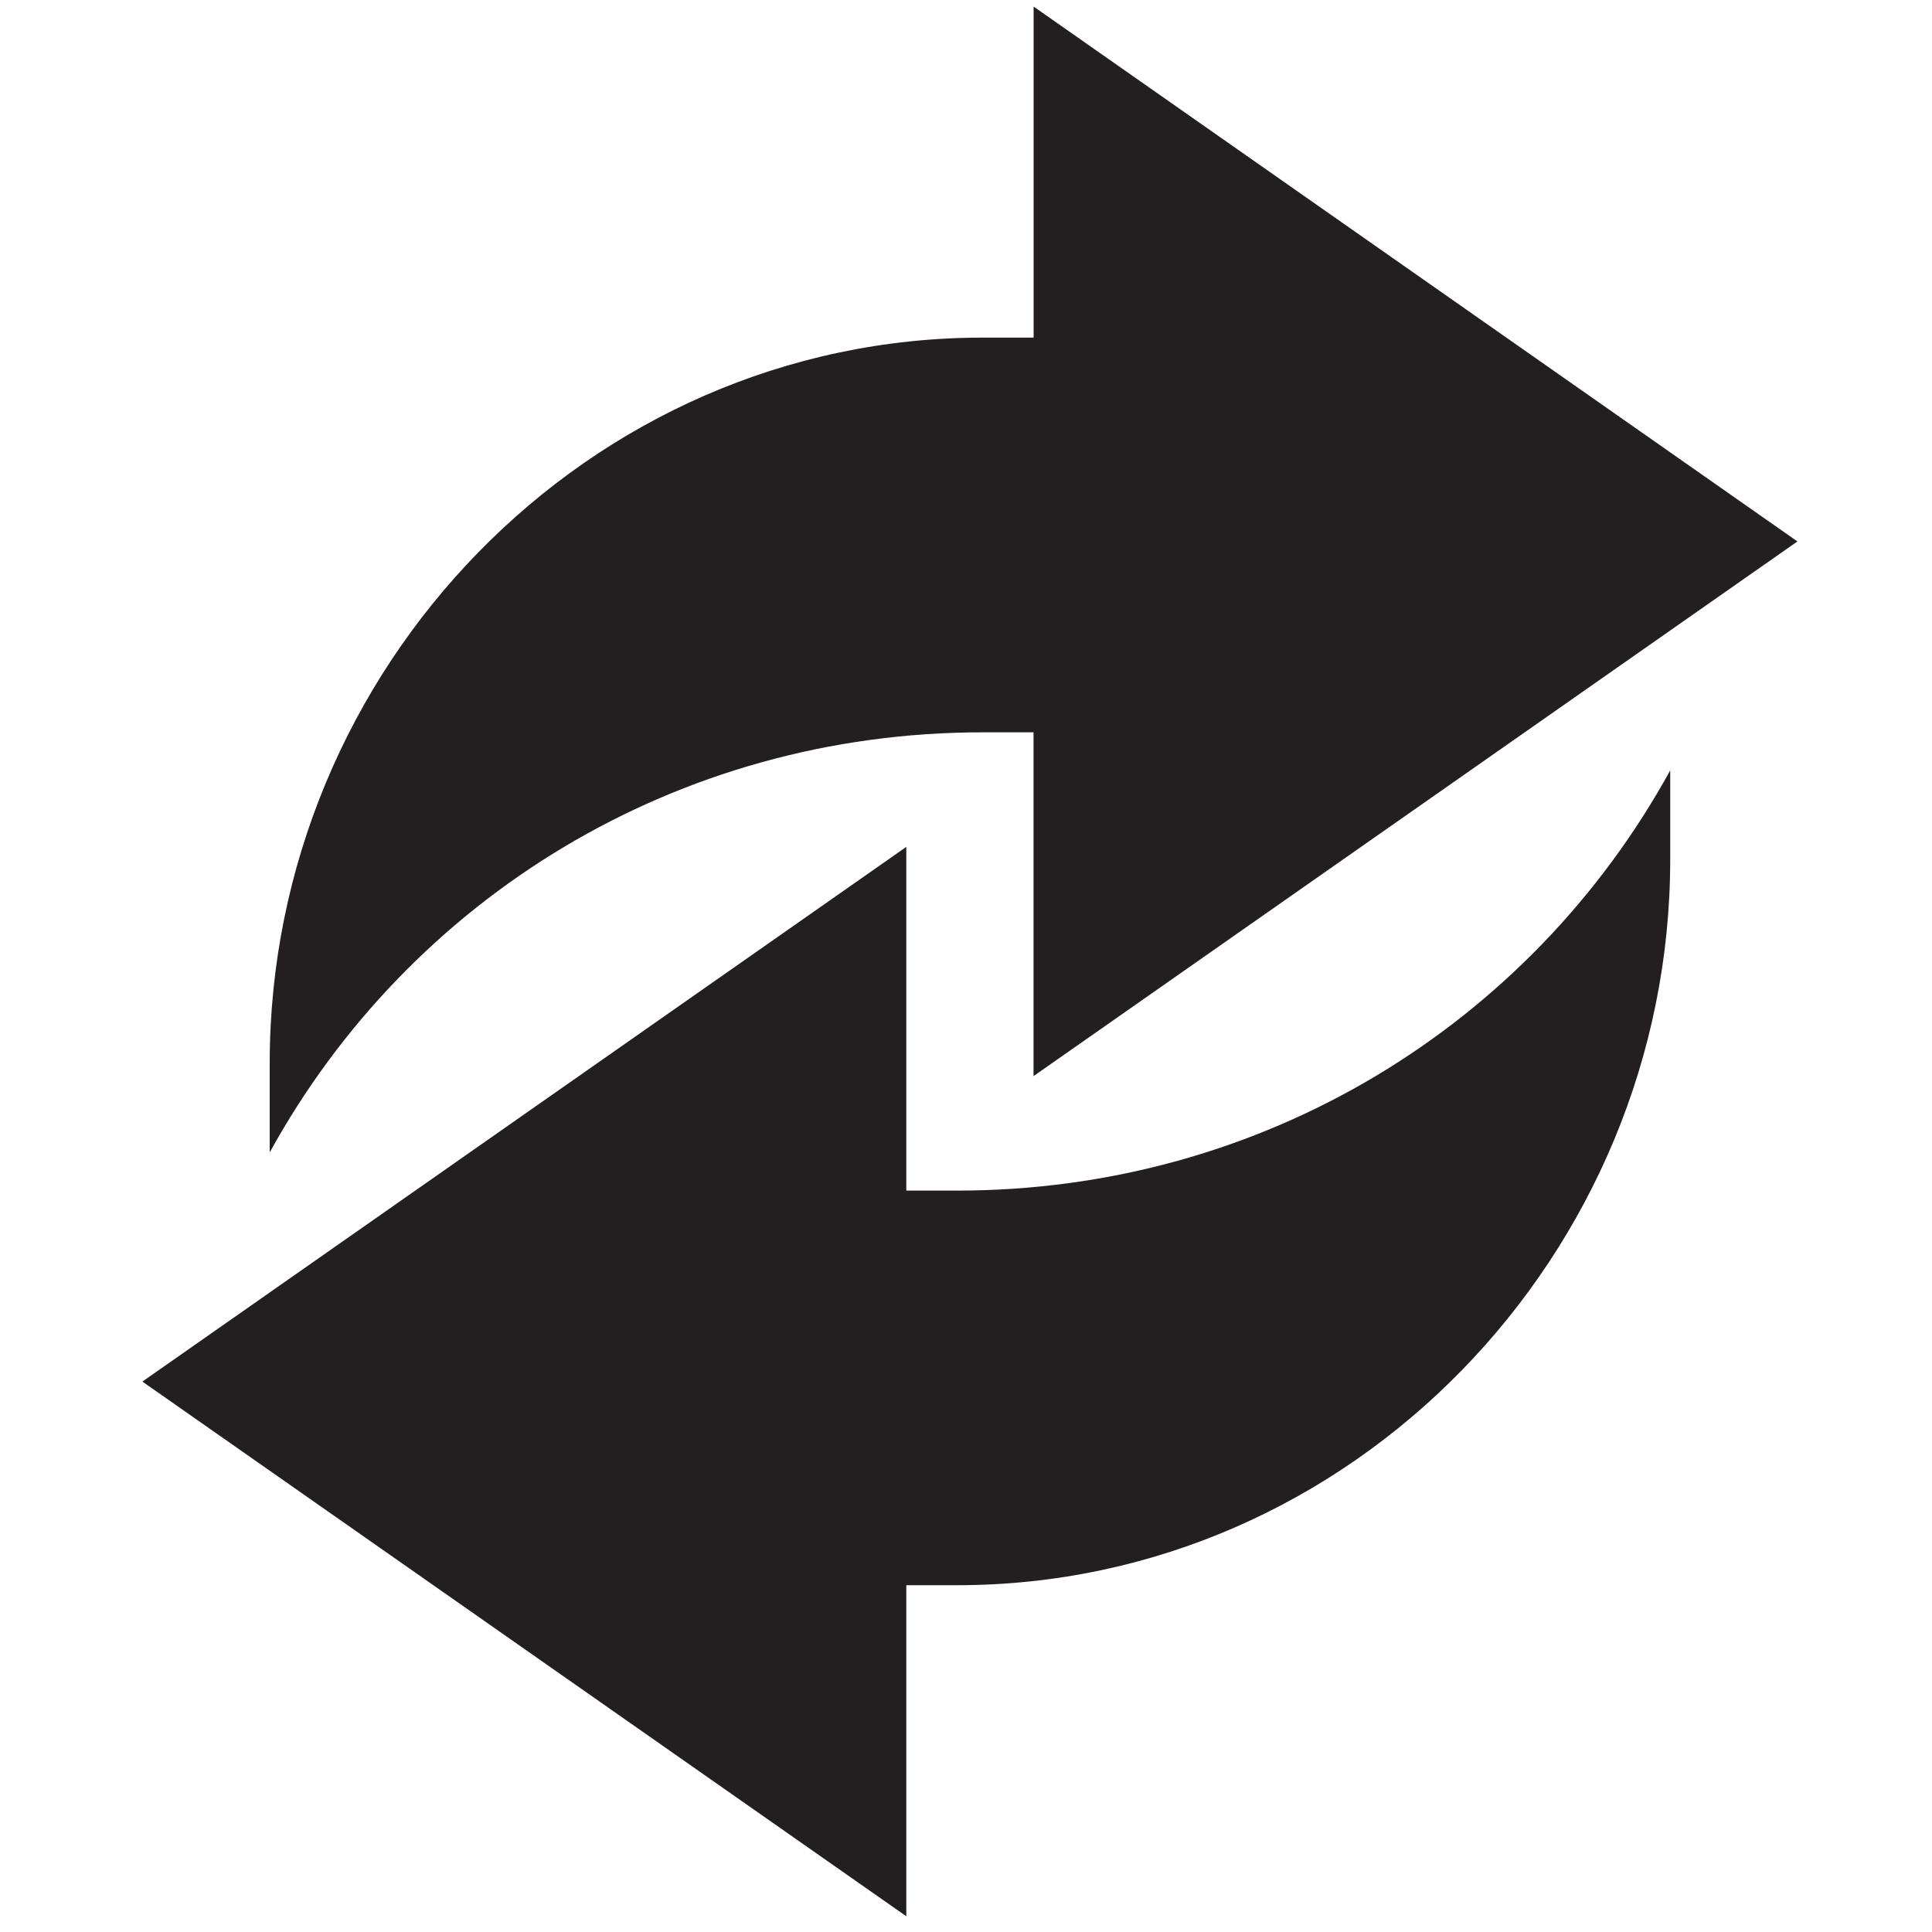 <?xml version="1.0" encoding="iso-8859-1"?>
<!-- Generator: Adobe Illustrator 18.1.1, SVG Export Plug-In . SVG Version: 6.00 Build 0)  -->
<svg version="1.1" xmlns="http://www.w3.org/2000/svg" xmlns:xlink="http://www.w3.org/1999/xlink" x="0px" y="0px"
	 viewBox="0 0 20 20" style="enable-background:new 0 0 20 20;" xml:space="preserve">
<g id="hs-spin">
	<g id="Layer_1_48_">
		<g>
			<g>
				<path style="fill:#231F20;" d="M10.172,7.581c0.132,0,0.264,0,0.527,0v3.559l7.908-5.535L10.7,0.068v3.427
					c-0.132,0-0.264,0-0.527,0c-4.086,0-7.381,3.427-7.381,7.512c0,0.264,0,0.659,0,0.923C4.242,9.294,7.009,7.581,10.172,7.581z
					 M9.909,12.325c-0.132,0-0.264,0-0.527,0V8.767l-7.908,5.535l7.908,5.535v-3.427c0.132,0,0.264,0,0.527,0
					c4.086,0,7.381-3.427,7.381-7.512c0-0.264,0-0.659,0-0.923C15.84,10.612,13.072,12.325,9.909,12.325z"/>
			</g>
		</g>
	</g>
</g>
<g id="Layer_1">
</g>
</svg>
